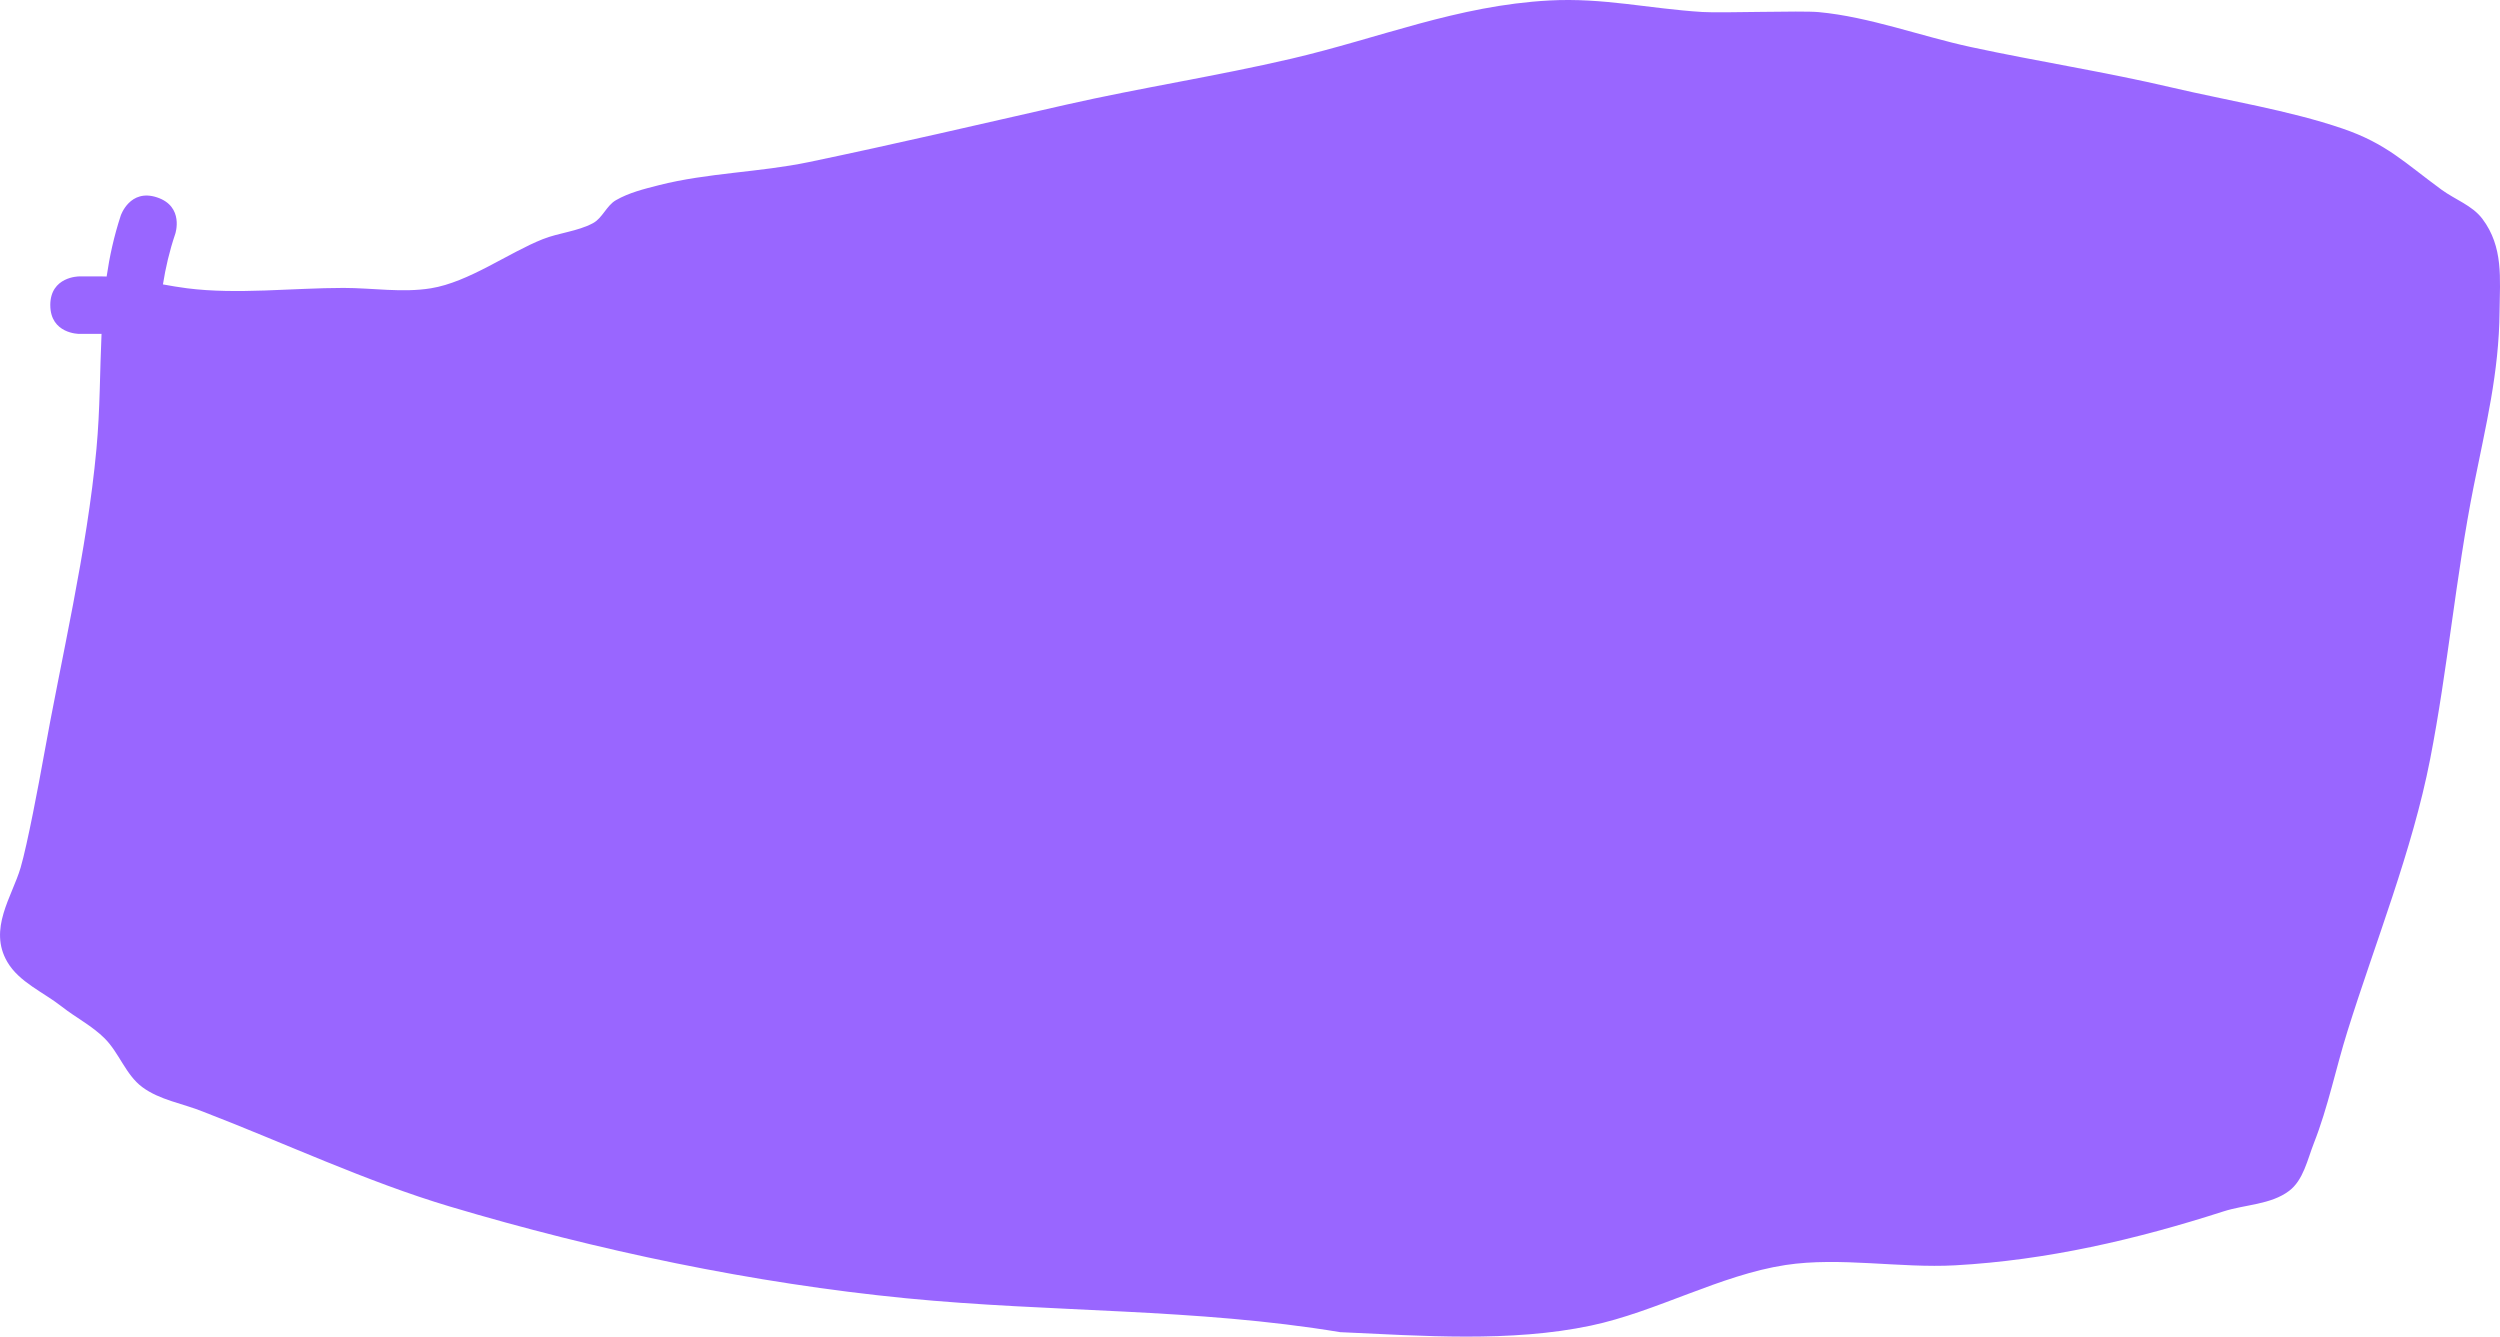 <svg version="1.1" xmlns="http://www.w3.org/2000/svg" xmlns:xlink="http://www.w3.org/1999/xlink" width="217.401" height="116.233" viewBox="0,0,217.401,116.233"><g transform="translate(-135.628,-117.962)"><g data-paper-data="{&quot;isPaintingLayer&quot;:true}" fill="#9966ff" fill-rule="nonzero" stroke="none" stroke-width="0.5" stroke-linecap="butt" stroke-linejoin="miter" stroke-miterlimit="10" stroke-dasharray="" stroke-dashoffset="0" style="mix-blend-mode: normal"><path d="M140,144.5c0,-2.5 2.5,-2.5 2.5,-2.5h2c0.134,0.001 0.268,0.004 0.401,0.009c0.253,-1.739 0.636,-3.497 1.227,-5.299c0,0 0.791,-2.372 3.162,-1.581c2.372,0.791 1.581,3.162 1.581,3.162c-0.505,1.487 -0.844,2.951 -1.074,4.404c0.7,0.127 1.4,0.248 2.103,0.337c4.349,0.554 9.203,-0.032 13.6,-0.032c2.533,0 5.099,0.437 7.6,0.032c3.293,-0.533 6.749,-3.09 9.727,-4.272c1.417,-0.562 3.013,-0.67 4.359,-1.387c0.832,-0.443 1.183,-1.529 2,-2c1.143,-0.659 2.458,-0.98 3.736,-1.306c4.227,-1.077 8.766,-1.118 13.045,-2.01c7.457,-1.555 14.948,-3.307 22.389,-4.995c6.485,-1.47 13.088,-2.483 19.552,-3.991c7.688,-1.793 14.437,-4.634 22.454,-5.067c4.682,-0.253 8.678,0.714 13.294,1.001c1.712,0.107 8.567,-0.133 10.128,0.011c4.386,0.406 8.928,2.109 13.23,3.037c5.816,1.254 11.682,2.16 17.479,3.521c4.782,1.124 10.193,1.983 14.819,3.561c3.847,1.312 5.411,2.968 8.633,5.324c1.17,0.856 2.668,1.367 3.543,2.523c1.86,2.459 1.529,5.243 1.504,8.034c-0.048,5.409 -1.205,9.972 -2.251,15.234c-1.564,7.866 -2.259,15.906 -3.789,23.74c-1.558,7.981 -4.774,15.922 -7.197,23.677c-1.009,3.221 -1.674,6.558 -2.909,9.7c-0.571,1.453 -0.913,3.217 -2.159,4.157c-1.595,1.203 -3.819,1.176 -5.721,1.788c-7.588,2.442 -15.33,4.241 -23.326,4.684c-4.774,0.264 -10.019,-0.748 -14.738,-0.028c-5.676,0.865 -11.246,4.071 -16.93,5.27c-6.989,1.475 -14.694,0.888 -21.799,0.57c-12.588,-2.087 -25.1,-1.708 -37.742,-2.947c-13.303,-1.303 -26.881,-4.158 -39.683,-7.978c-7.274,-2.171 -14.391,-5.53 -21.477,-8.256c-1.759,-0.711 -3.755,-1 -5.277,-2.134c-1.427,-1.063 -2.002,-2.968 -3.26,-4.227c-1.095,-1.095 -2.514,-1.811 -3.732,-2.768c-1.605,-1.261 -3.704,-2.121 -4.736,-3.882c-1.679,-2.867 0.416,-5.69 1.155,-8.203c0.592,-2.014 1.615,-7.466 1.976,-9.49c1.572,-8.822 3.795,-18.012 4.618,-26.92c0.322,-3.483 0.292,-6.758 0.443,-10.006l-1.956,0c0,0 -2.5,0 -2.5,-2.5z"/></g></g></svg>
